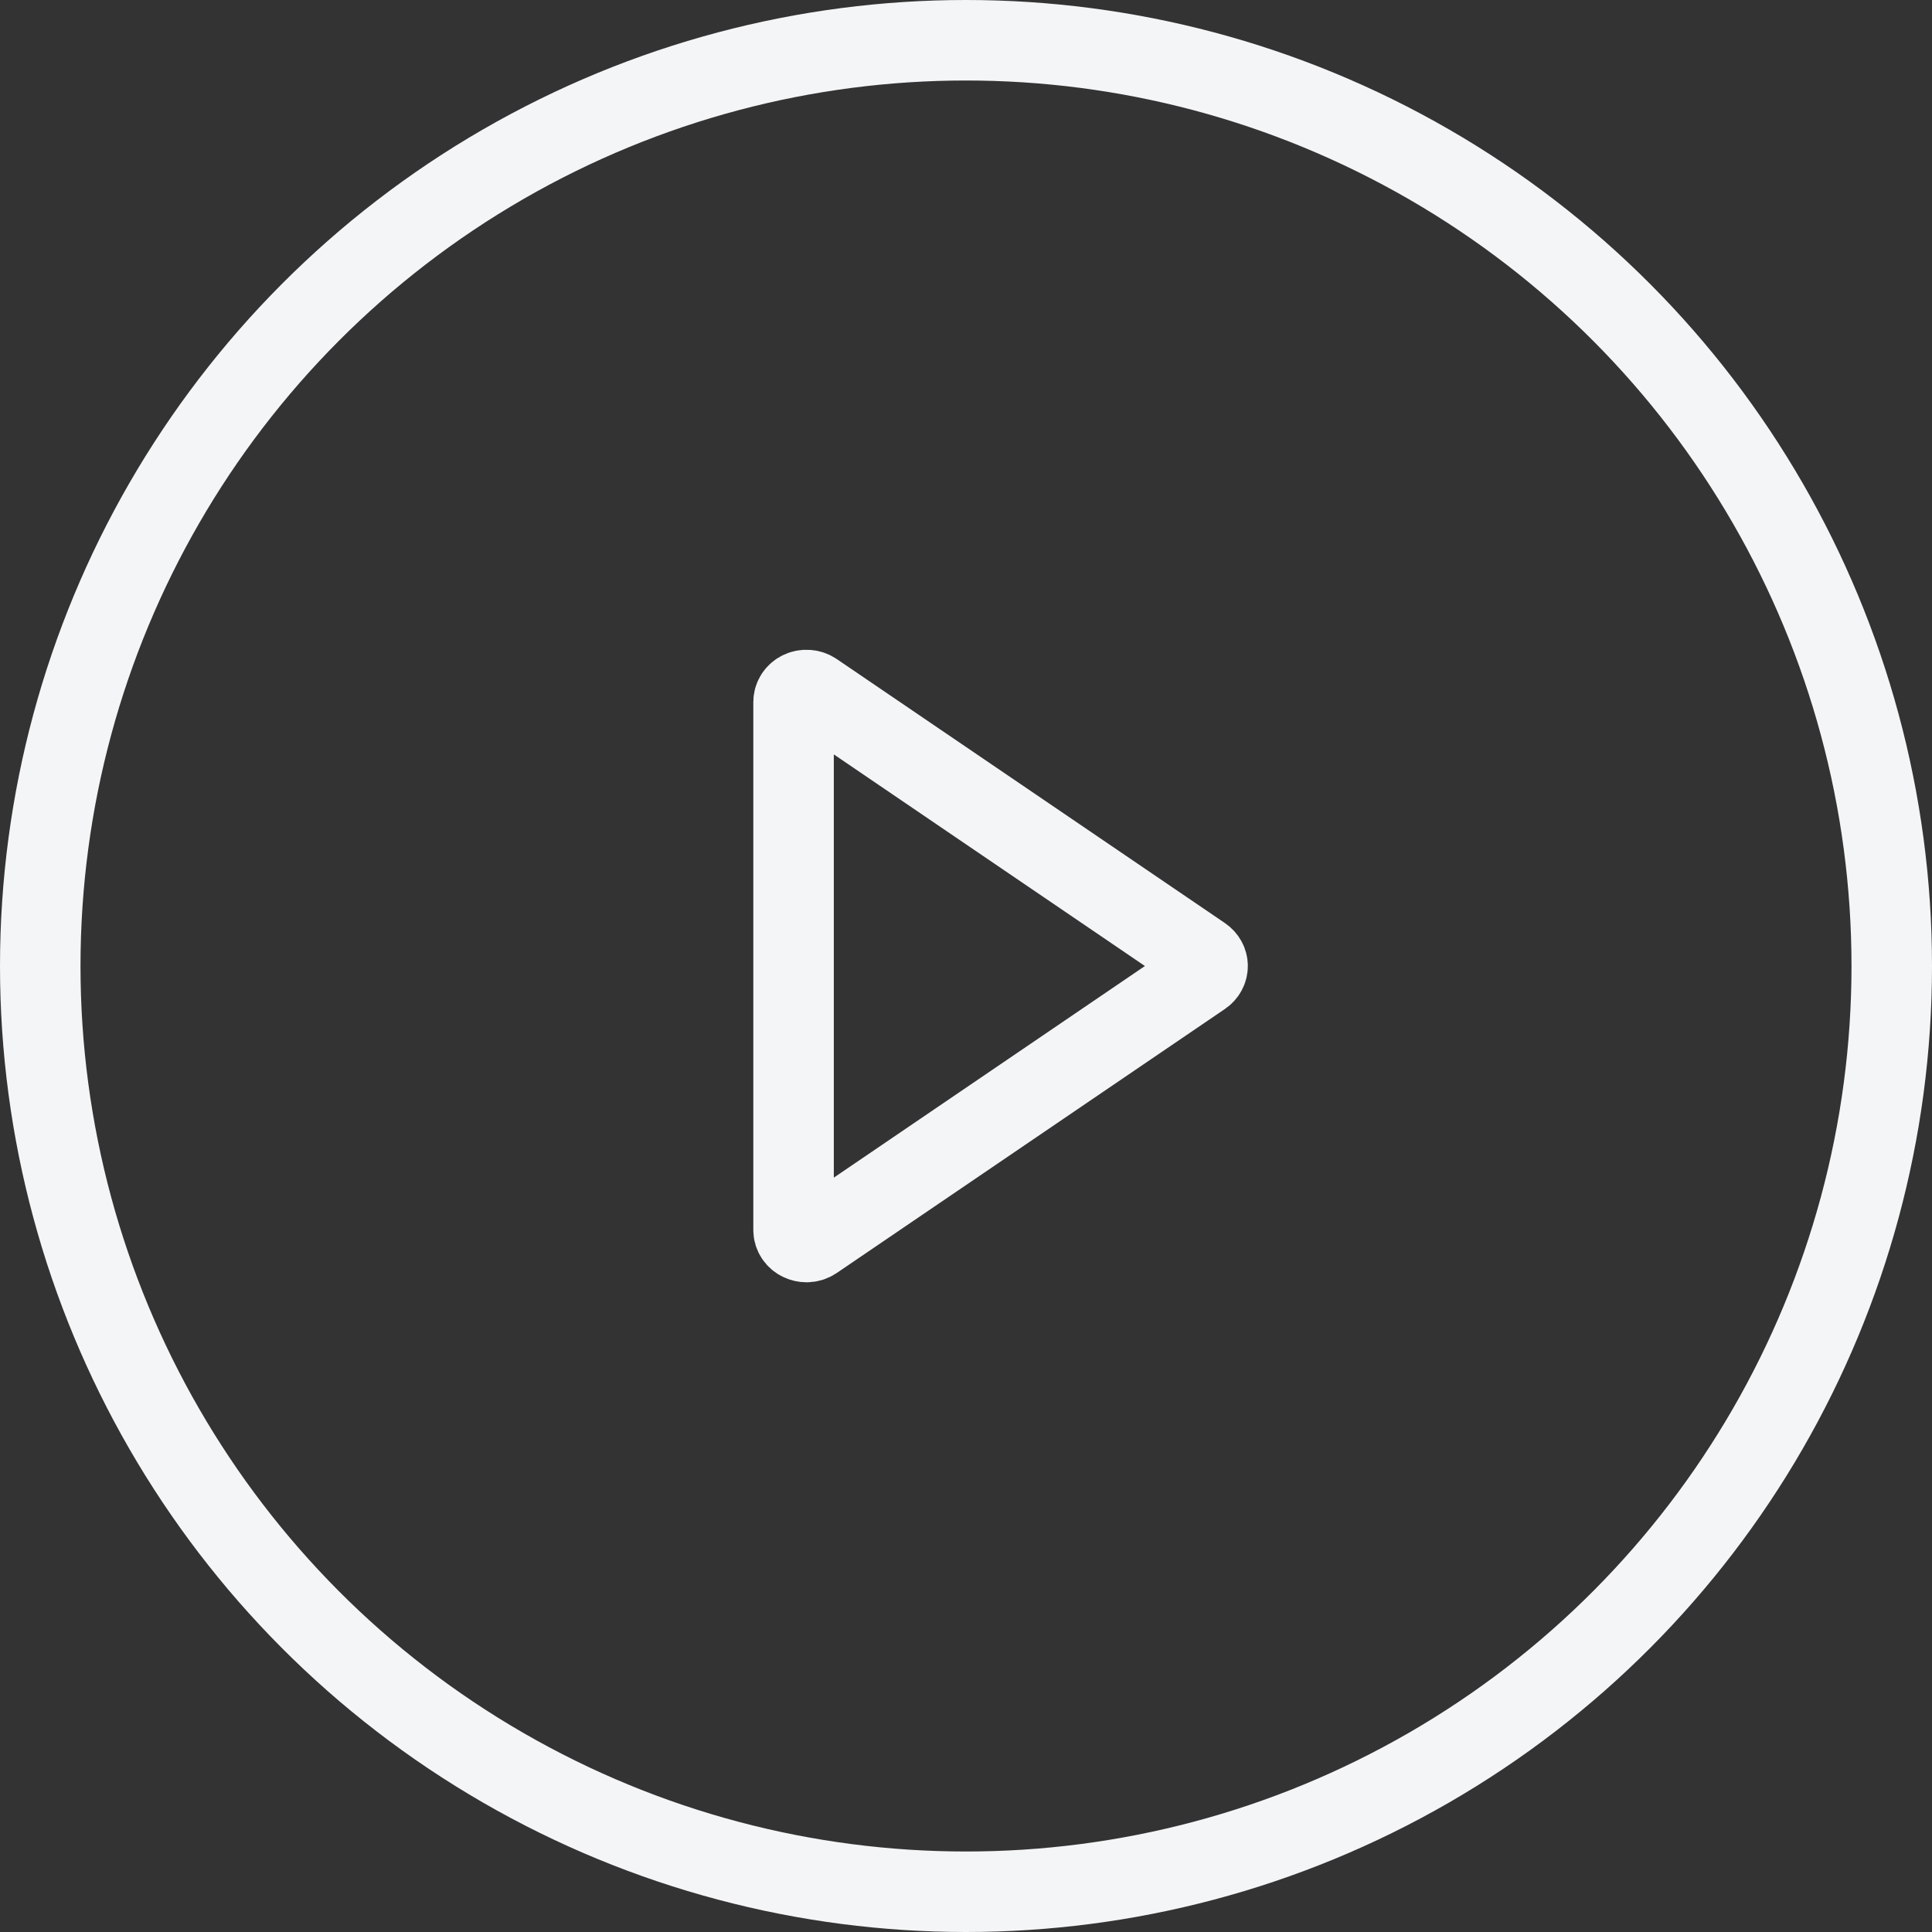 <svg width="48" height="48" viewBox="0 0 48 48" fill="none" xmlns="http://www.w3.org/2000/svg">
<rect x="0" y="0" width="48" height="48" fill="#333333" stroke="none"/>
<circle cx="24" cy="24" r="23" stroke="#F4F5F7" stroke-width="2"/>
<path fill-rule="evenodd" clip-rule="evenodd" d="M20.227 17.201C20.13 17.135 20 17.125 19.892 17.175C19.784 17.226 19.716 17.329 19.716 17.441V30.559C19.716 30.672 19.784 30.775 19.892 30.825C19.938 30.847 19.988 30.858 20.037 30.858C20.104 30.858 20.171 30.838 20.227 30.8L29.87 24.241C29.953 24.185 30.002 24.095 30.002 24C30.002 23.906 29.953 23.816 29.87 23.76L20.227 17.201Z" stroke="#F4F5F7" stroke-width="2"/>
</svg>
